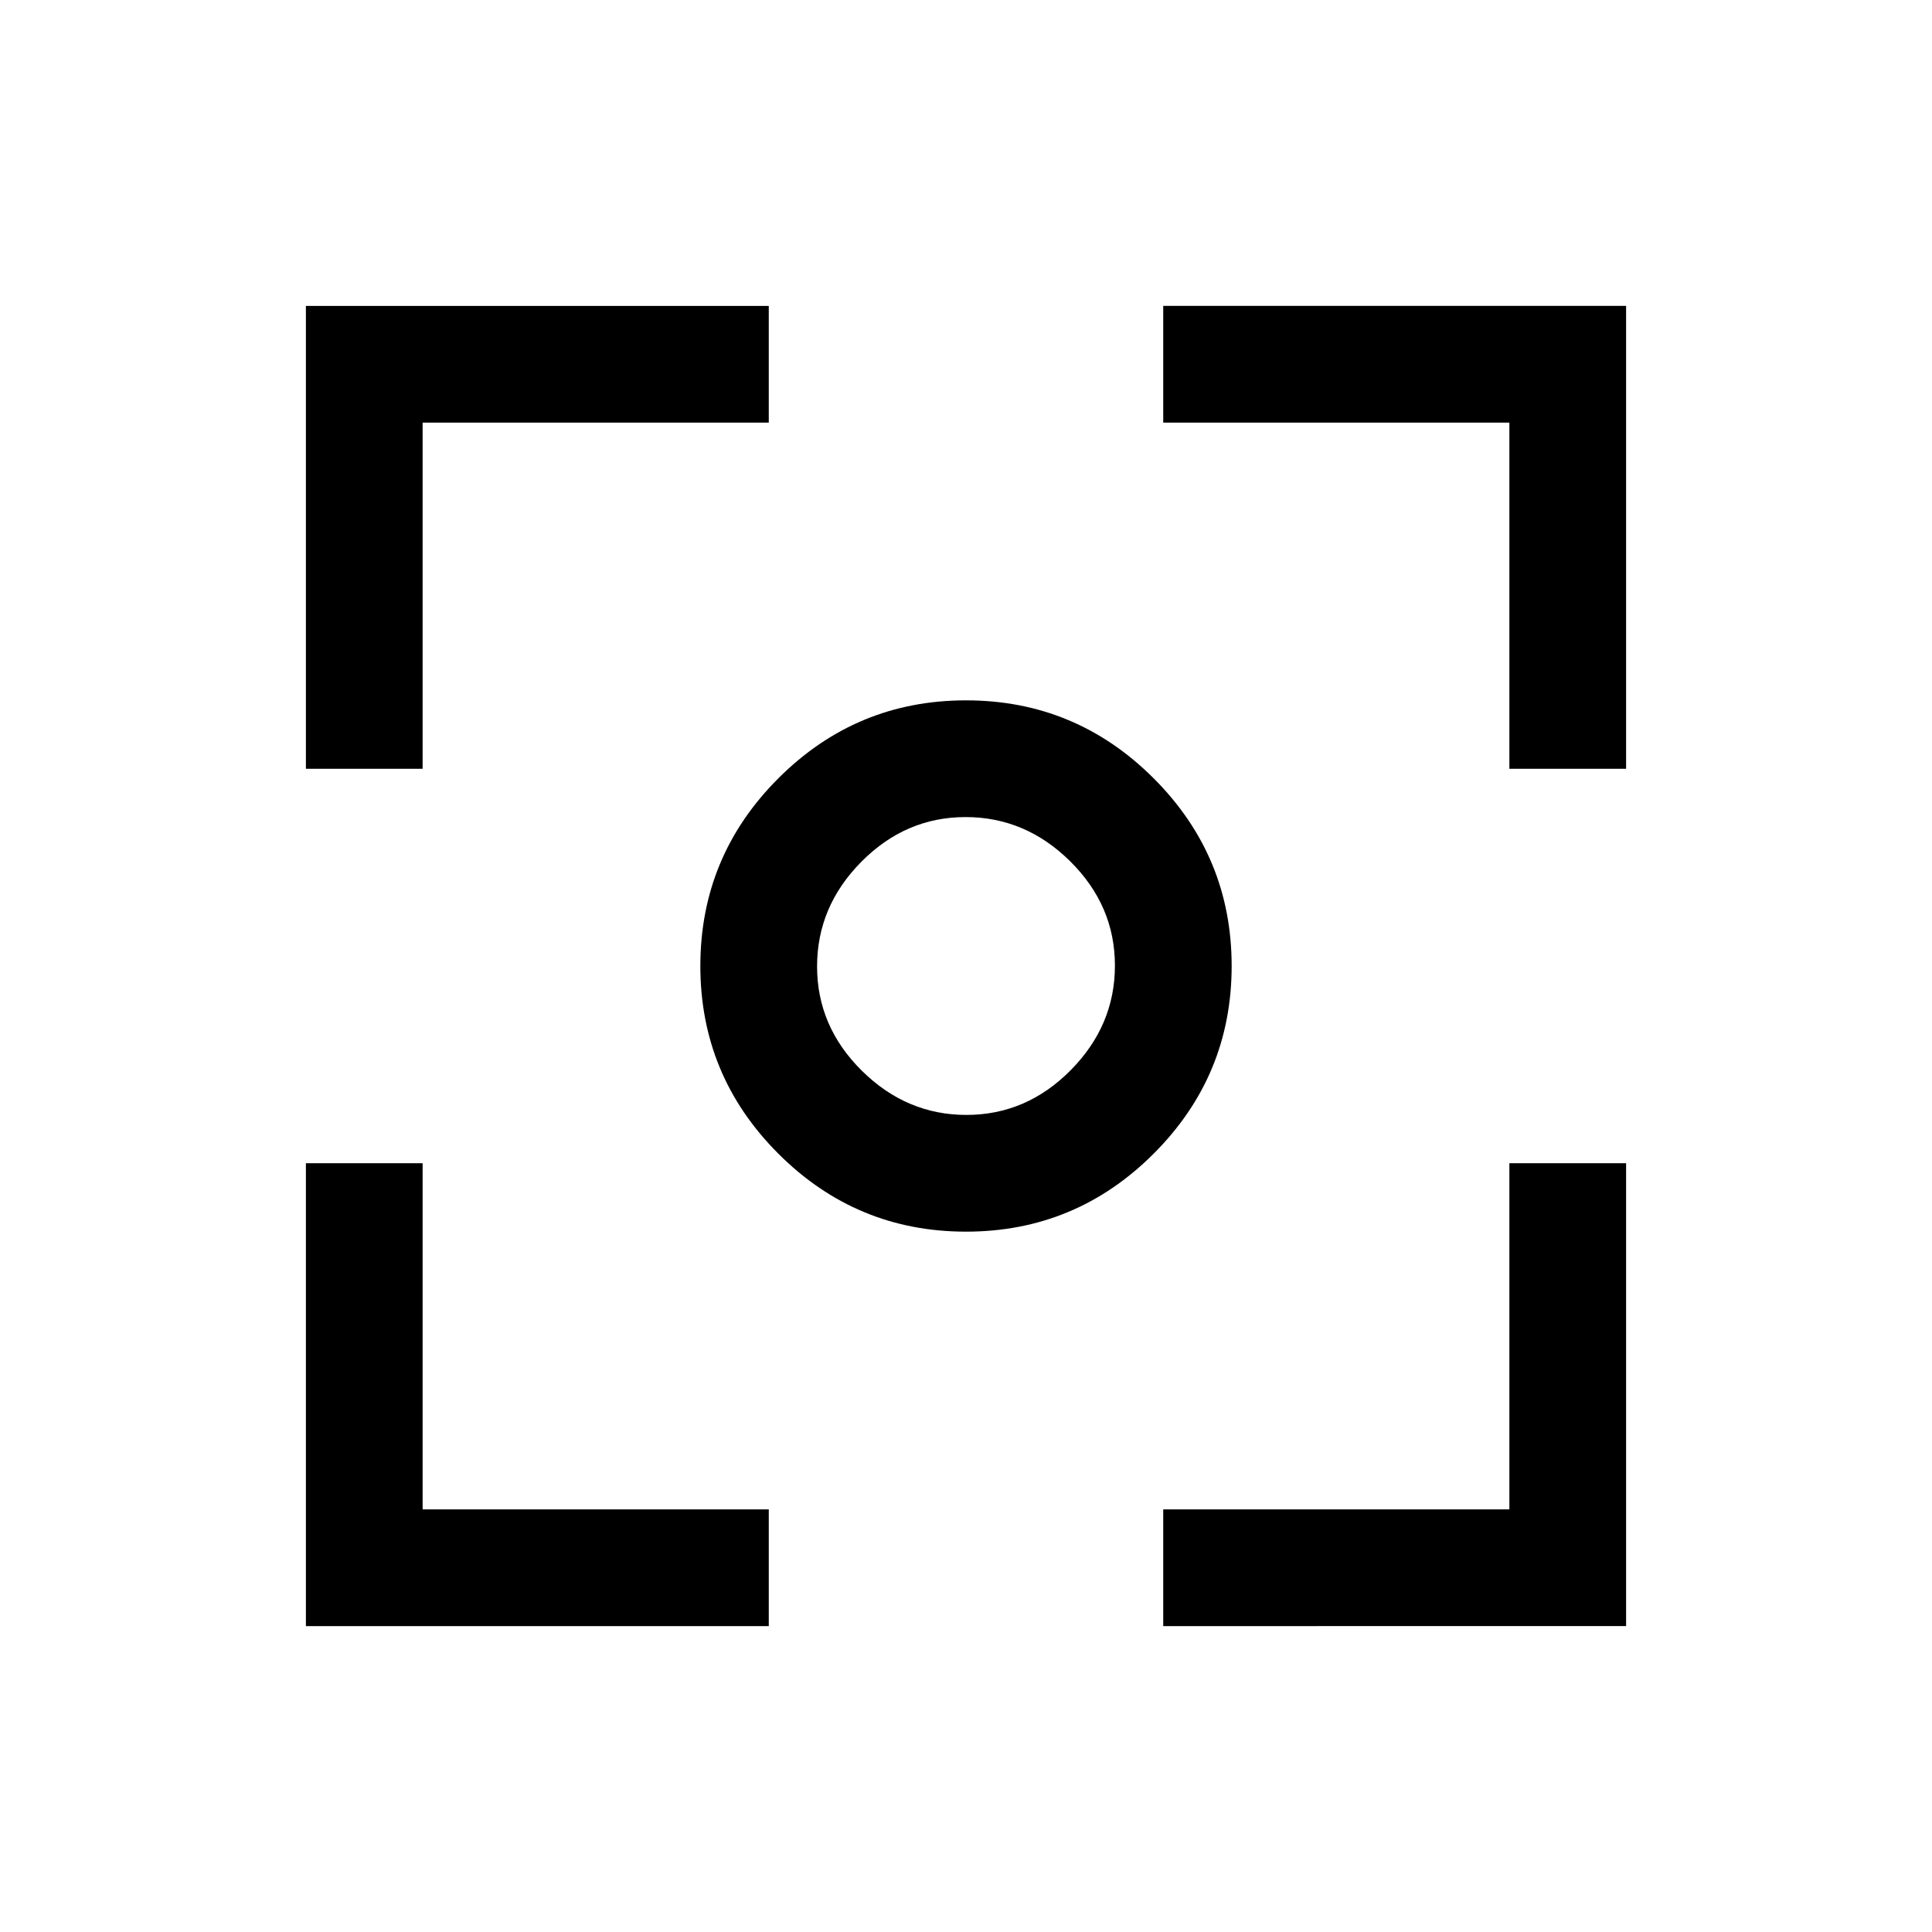 <svg xmlns="http://www.w3.org/2000/svg" height="20" viewBox="0 -960 960 960" width="20"><path d="M152-152v-230h58v172h172v58H152Zm426 0v-58h172v-172h58v230H578ZM152-578v-230h230v58H210v172h-58Zm598 0v-172H578v-58h230v230h-58ZM480-348q-54.5 0-93.25-38.75T348-480q0-54.5 38.75-93.25T480-612q54.5 0 93.25 38.75T612-480q0 54.5-38.75 93.25T480-348Zm.21-58Q510-406 532-428.21t22-52Q554-510 531.79-532t-52-22Q450-554 428-531.79t-22 52Q406-450 428.21-428t52 22Zm-.21-74Z"/></svg>